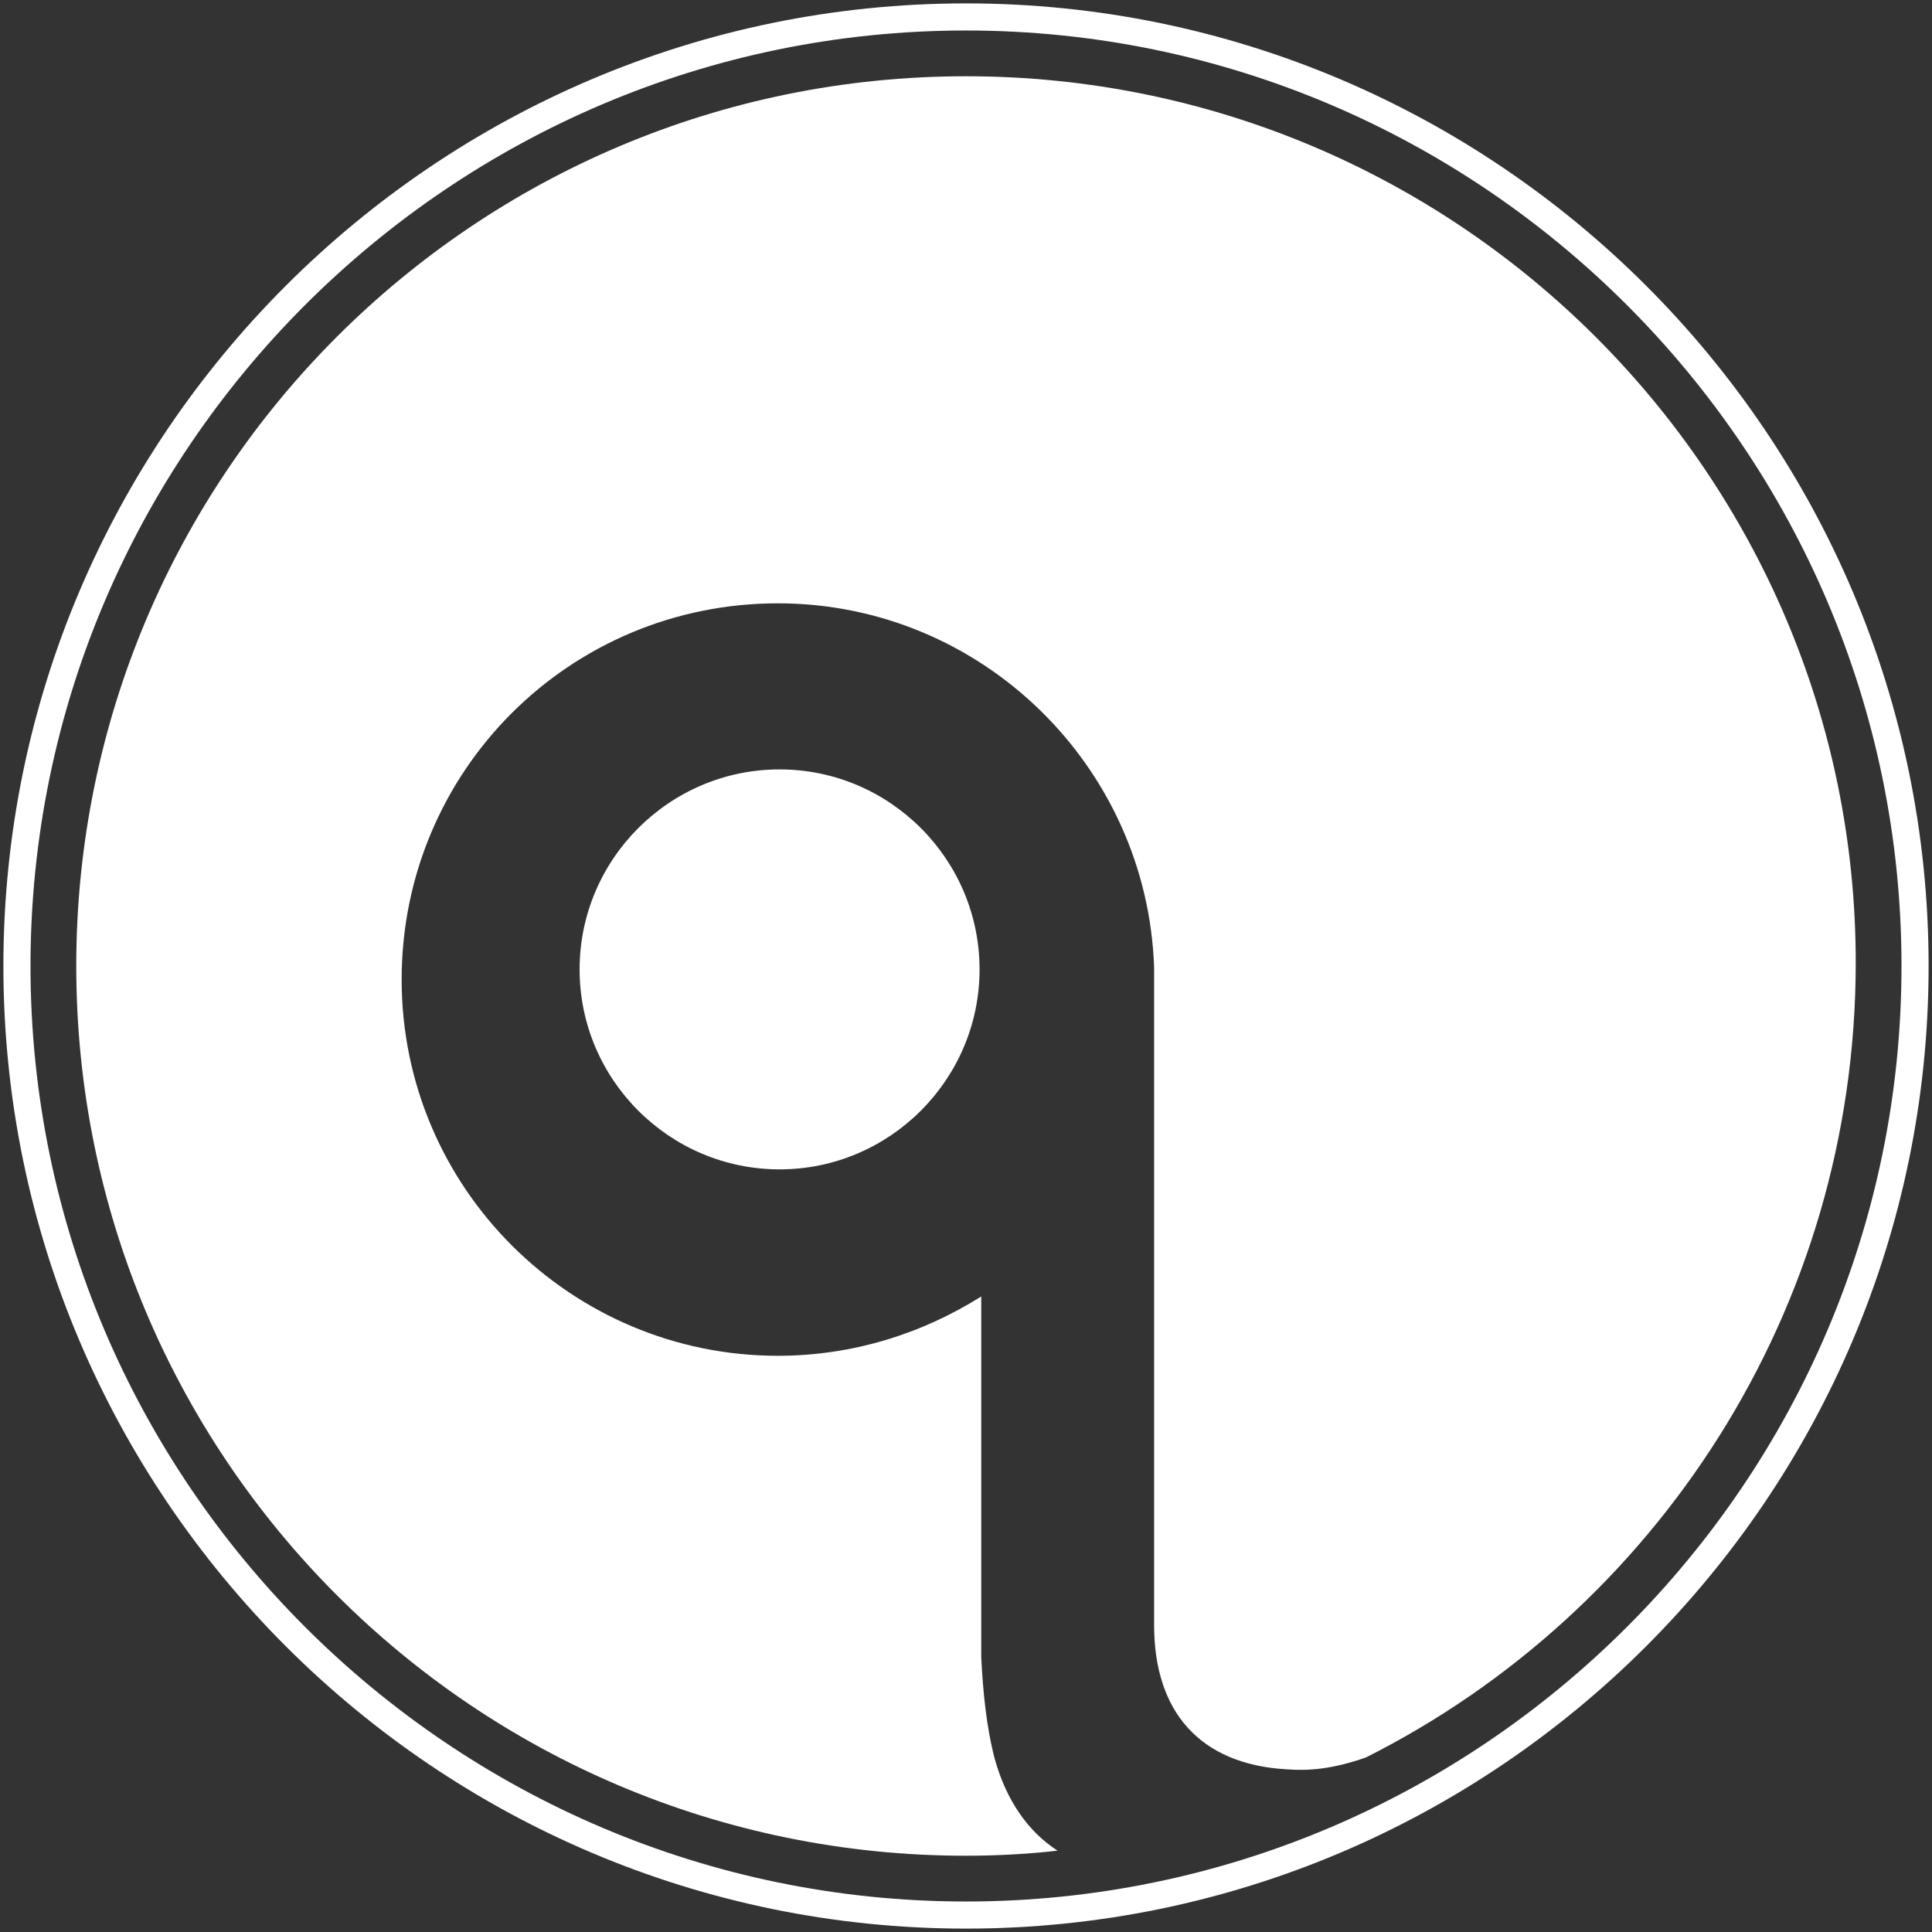 <?xml version="1.0" encoding="utf-8"?>
<!-- Generator: Adobe Illustrator 19.0.0, SVG Export Plug-In . SVG Version: 6.00 Build 0)  -->
<svg version="1.1" id="Layer_1" xmlns="http://www.w3.org/2000/svg" xmlns:xlink="http://www.w3.org/1999/xlink" x="0px" y="0px"
	 viewBox="0 0 114 114" style="enable-background:new 0 0 114 114;" xml:space="preserve">
<rect x="0" y="0" width="114" height="114" fill="#333333" stroke="none"/>
<style type="text/css">
	.st0{fill:#FFFFFF;}
</style>
<g id="XMLID_2_">
	<g id="XMLID_63_">
		<path id="XMLID_3_" class="st0" d="M57,113.8C25.7,113.8,0.2,88.3,0.2,57C0.2,25.7,25.7,0.2,57,0.2c31.3,0,56.8,25.5,56.8,56.8
			C113.8,88.3,88.3,113.8,57,113.8z M57,1.8C26.6,1.8,1.8,26.6,1.8,57s24.8,55.2,55.2,55.2s55.2-24.8,55.2-55.2S87.4,1.8,57,1.8z"/>
	</g>
	<g id="XMLID_62_">
		<path id="XMLID_6_" class="st0" d="M57,4.5L57,4.5C28,4.5,4.5,28,4.5,57v0c0,29,23.5,52.5,52.5,52.5h0c1.8,0,3.7-0.1,5.4-0.3
			c-1.7-1.1-3-2.9-3.7-5.4c-0.5-1.9-0.7-4-0.8-6c0-7.1,0-14.2,0-21.3c-3.5,2.2-7.6,3.5-12,3.5c-12.2,0-22.2-9.9-22.2-22.2
			s9.9-22.2,22.2-22.2c12,0,21.8,9.6,22.2,21.5l0,0l0,38.8c0,5.1,2.7,8.2,7.8,8.5c1.3,0.1,2.7,0,4.7-0.7
			c17.1-8.6,28.9-26.4,28.9-46.9v0C109.5,28,86,4.5,57,4.5z M34.2,57.2C34.2,63.7,39.5,69,46,69s11.8-5.3,11.8-11.8
			S52.5,45.4,46,45.4S34.2,50.7,34.2,57.2z"/>
	</g>
</g>
</svg>
